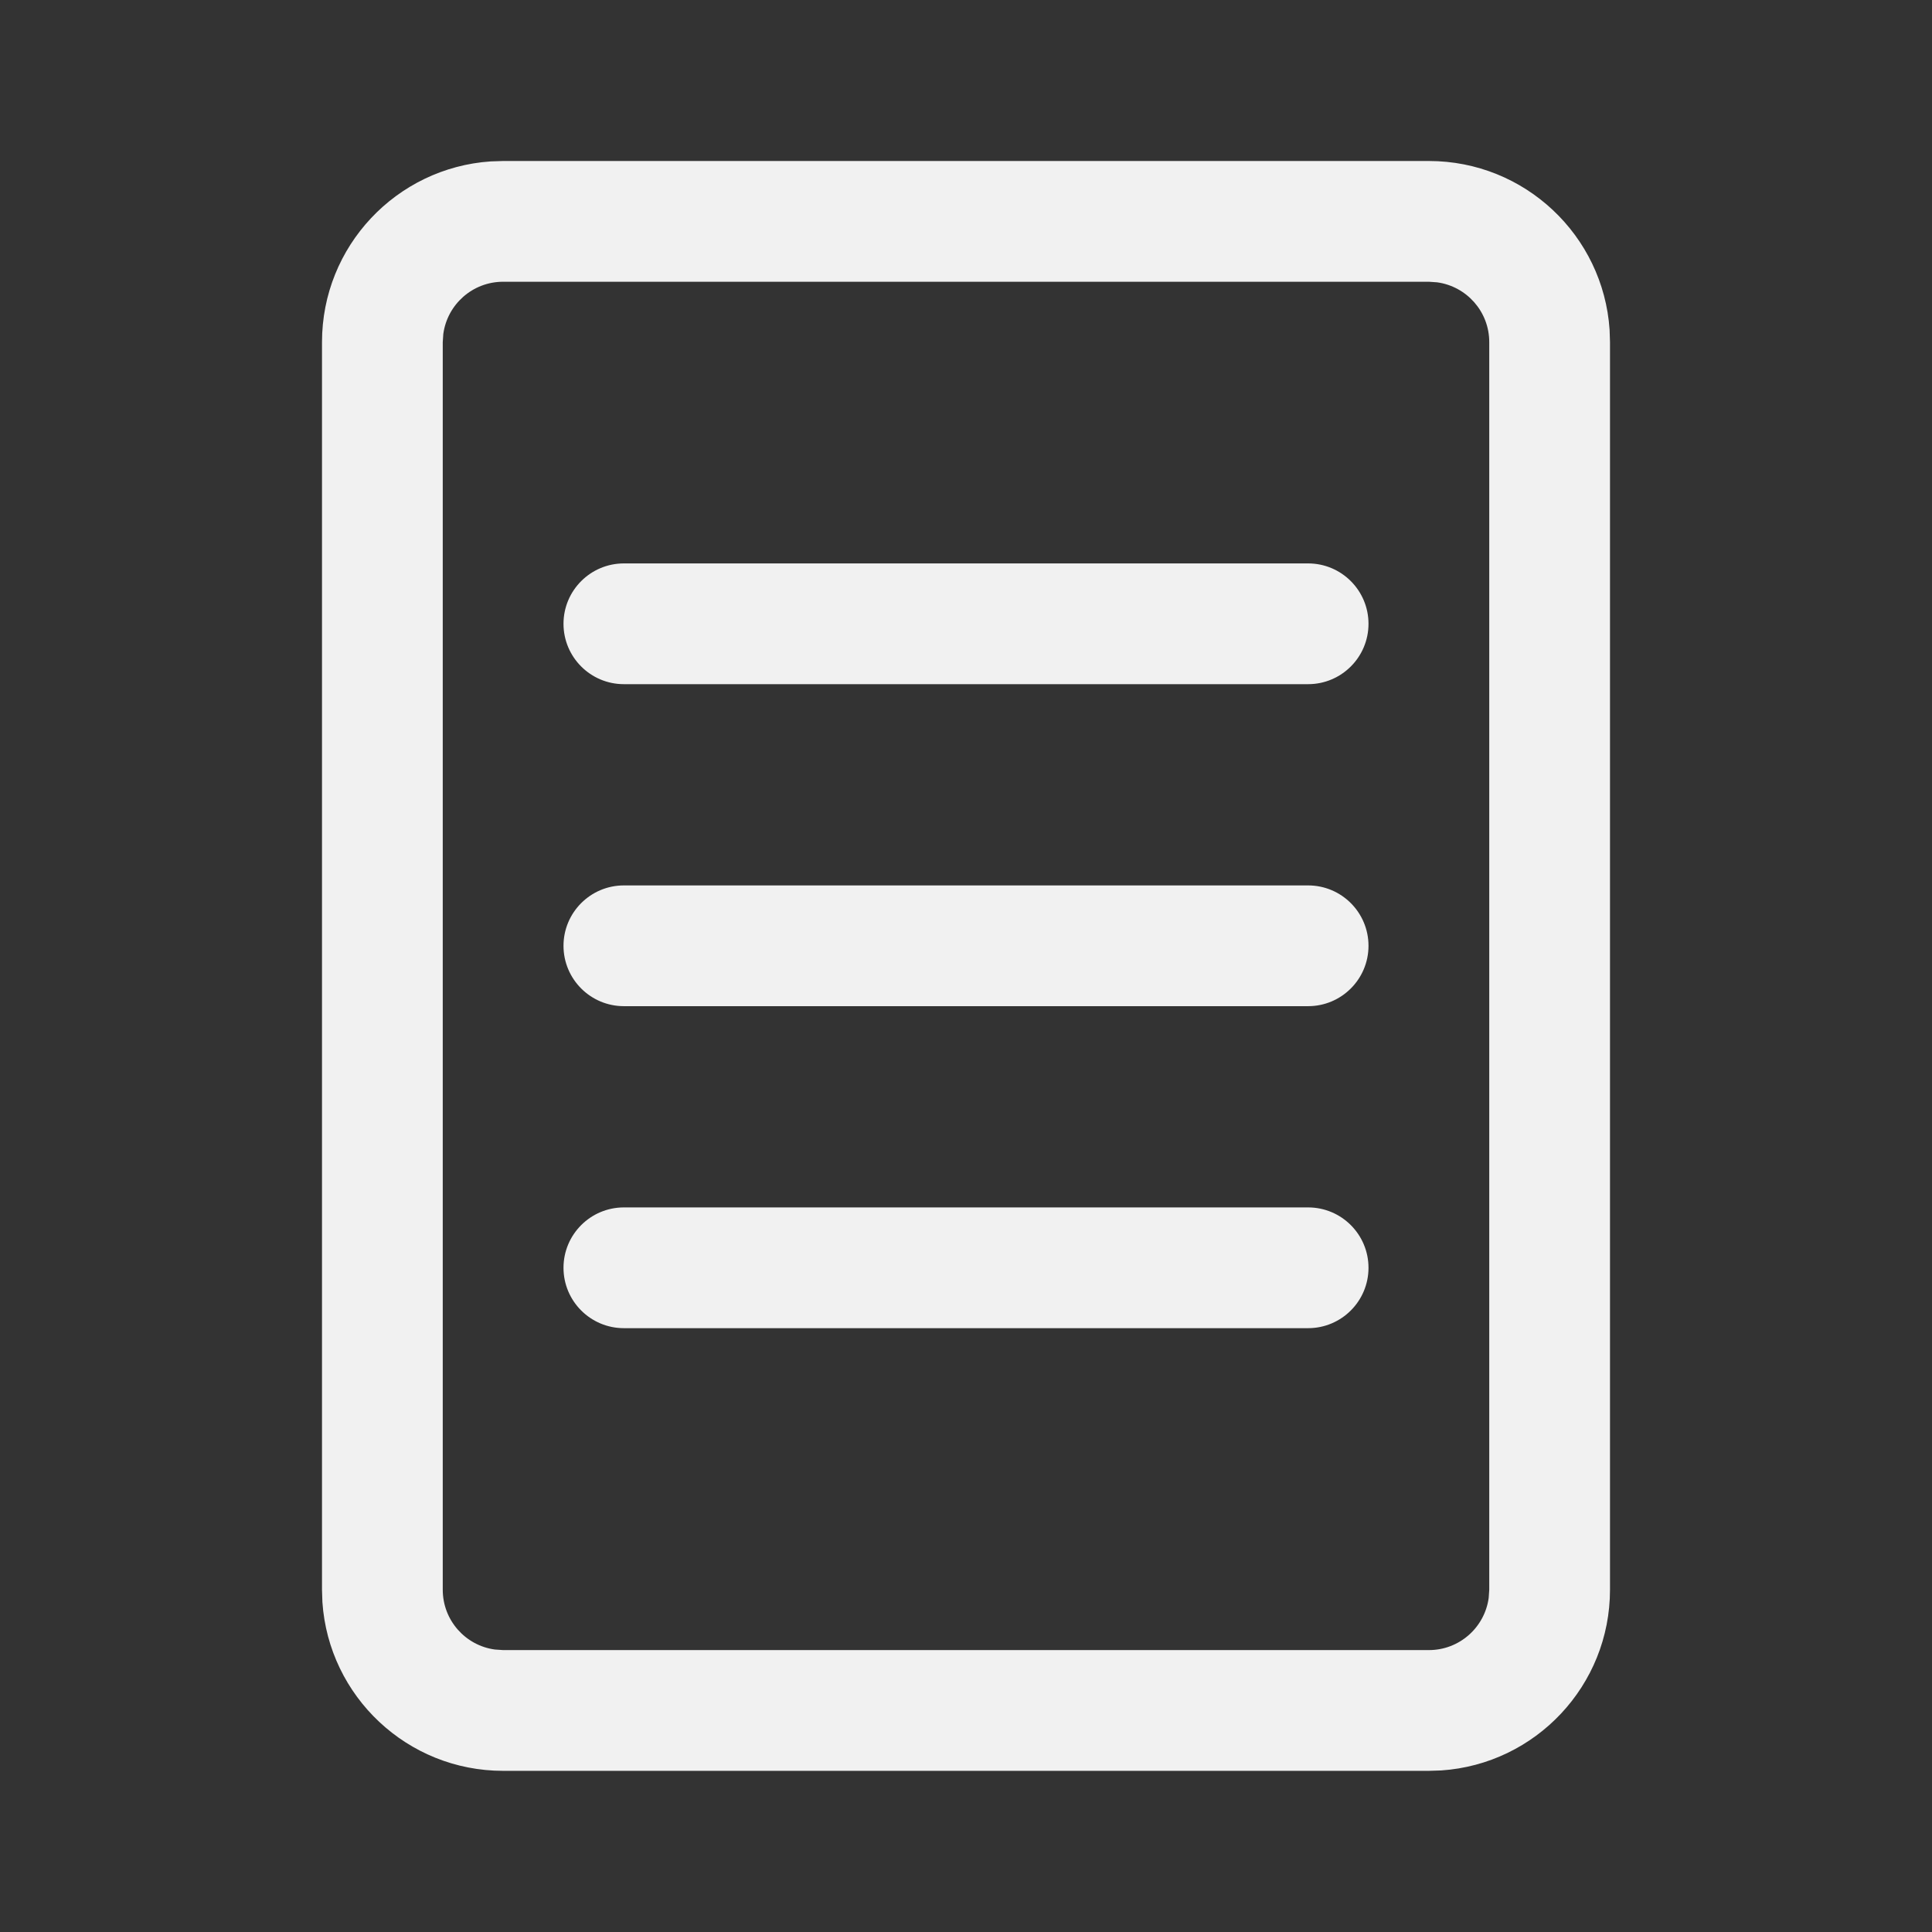 <svg width="24" height="24" viewBox="0 0 24 24" fill="none" xmlns="http://www.w3.org/2000/svg">
<rect x="0" y="0" width="24" height="24" fill="#333333" stroke="none"/>
<path d="M17.75 2C18.941 2 19.916 2.925 19.995 4.096L20 4.25V19.748C20 20.939 19.075 21.914 17.904 21.993L17.75 21.998H6.25C5.059 21.998 4.084 21.073 4.005 19.902L4 19.748V4.25C4 3.059 4.925 2.084 6.096 2.005L6.25 2H17.75ZM17.75 3.5H6.25C5.87 3.5 5.557 3.782 5.507 4.148L5.5 4.25V19.748C5.5 20.128 5.782 20.442 6.148 20.491L6.25 20.498H17.75C18.13 20.498 18.443 20.216 18.493 19.85L18.5 19.748V4.25C18.5 3.87 18.218 3.557 17.852 3.507L17.75 3.5ZM7 15.749C7 15.335 7.336 14.999 7.75 14.999H16.25C16.664 14.999 17 15.335 17 15.749C17 16.163 16.664 16.499 16.25 16.499H7.75C7.336 16.499 7 16.163 7 15.749ZM7 7.749C7 7.335 7.336 6.999 7.75 6.999H16.25C16.664 6.999 17 7.335 17 7.749C17 8.163 16.664 8.499 16.25 8.499H7.75C7.336 8.499 7 8.163 7 7.749ZM7 11.749C7 11.335 7.336 10.999 7.75 10.999H16.25C16.664 10.999 17 11.335 17 11.749C17 12.163 16.664 12.499 16.25 12.499H7.75C7.336 12.499 7 12.163 7 11.749Z" fill="#F1F1F1"/>
</svg>
